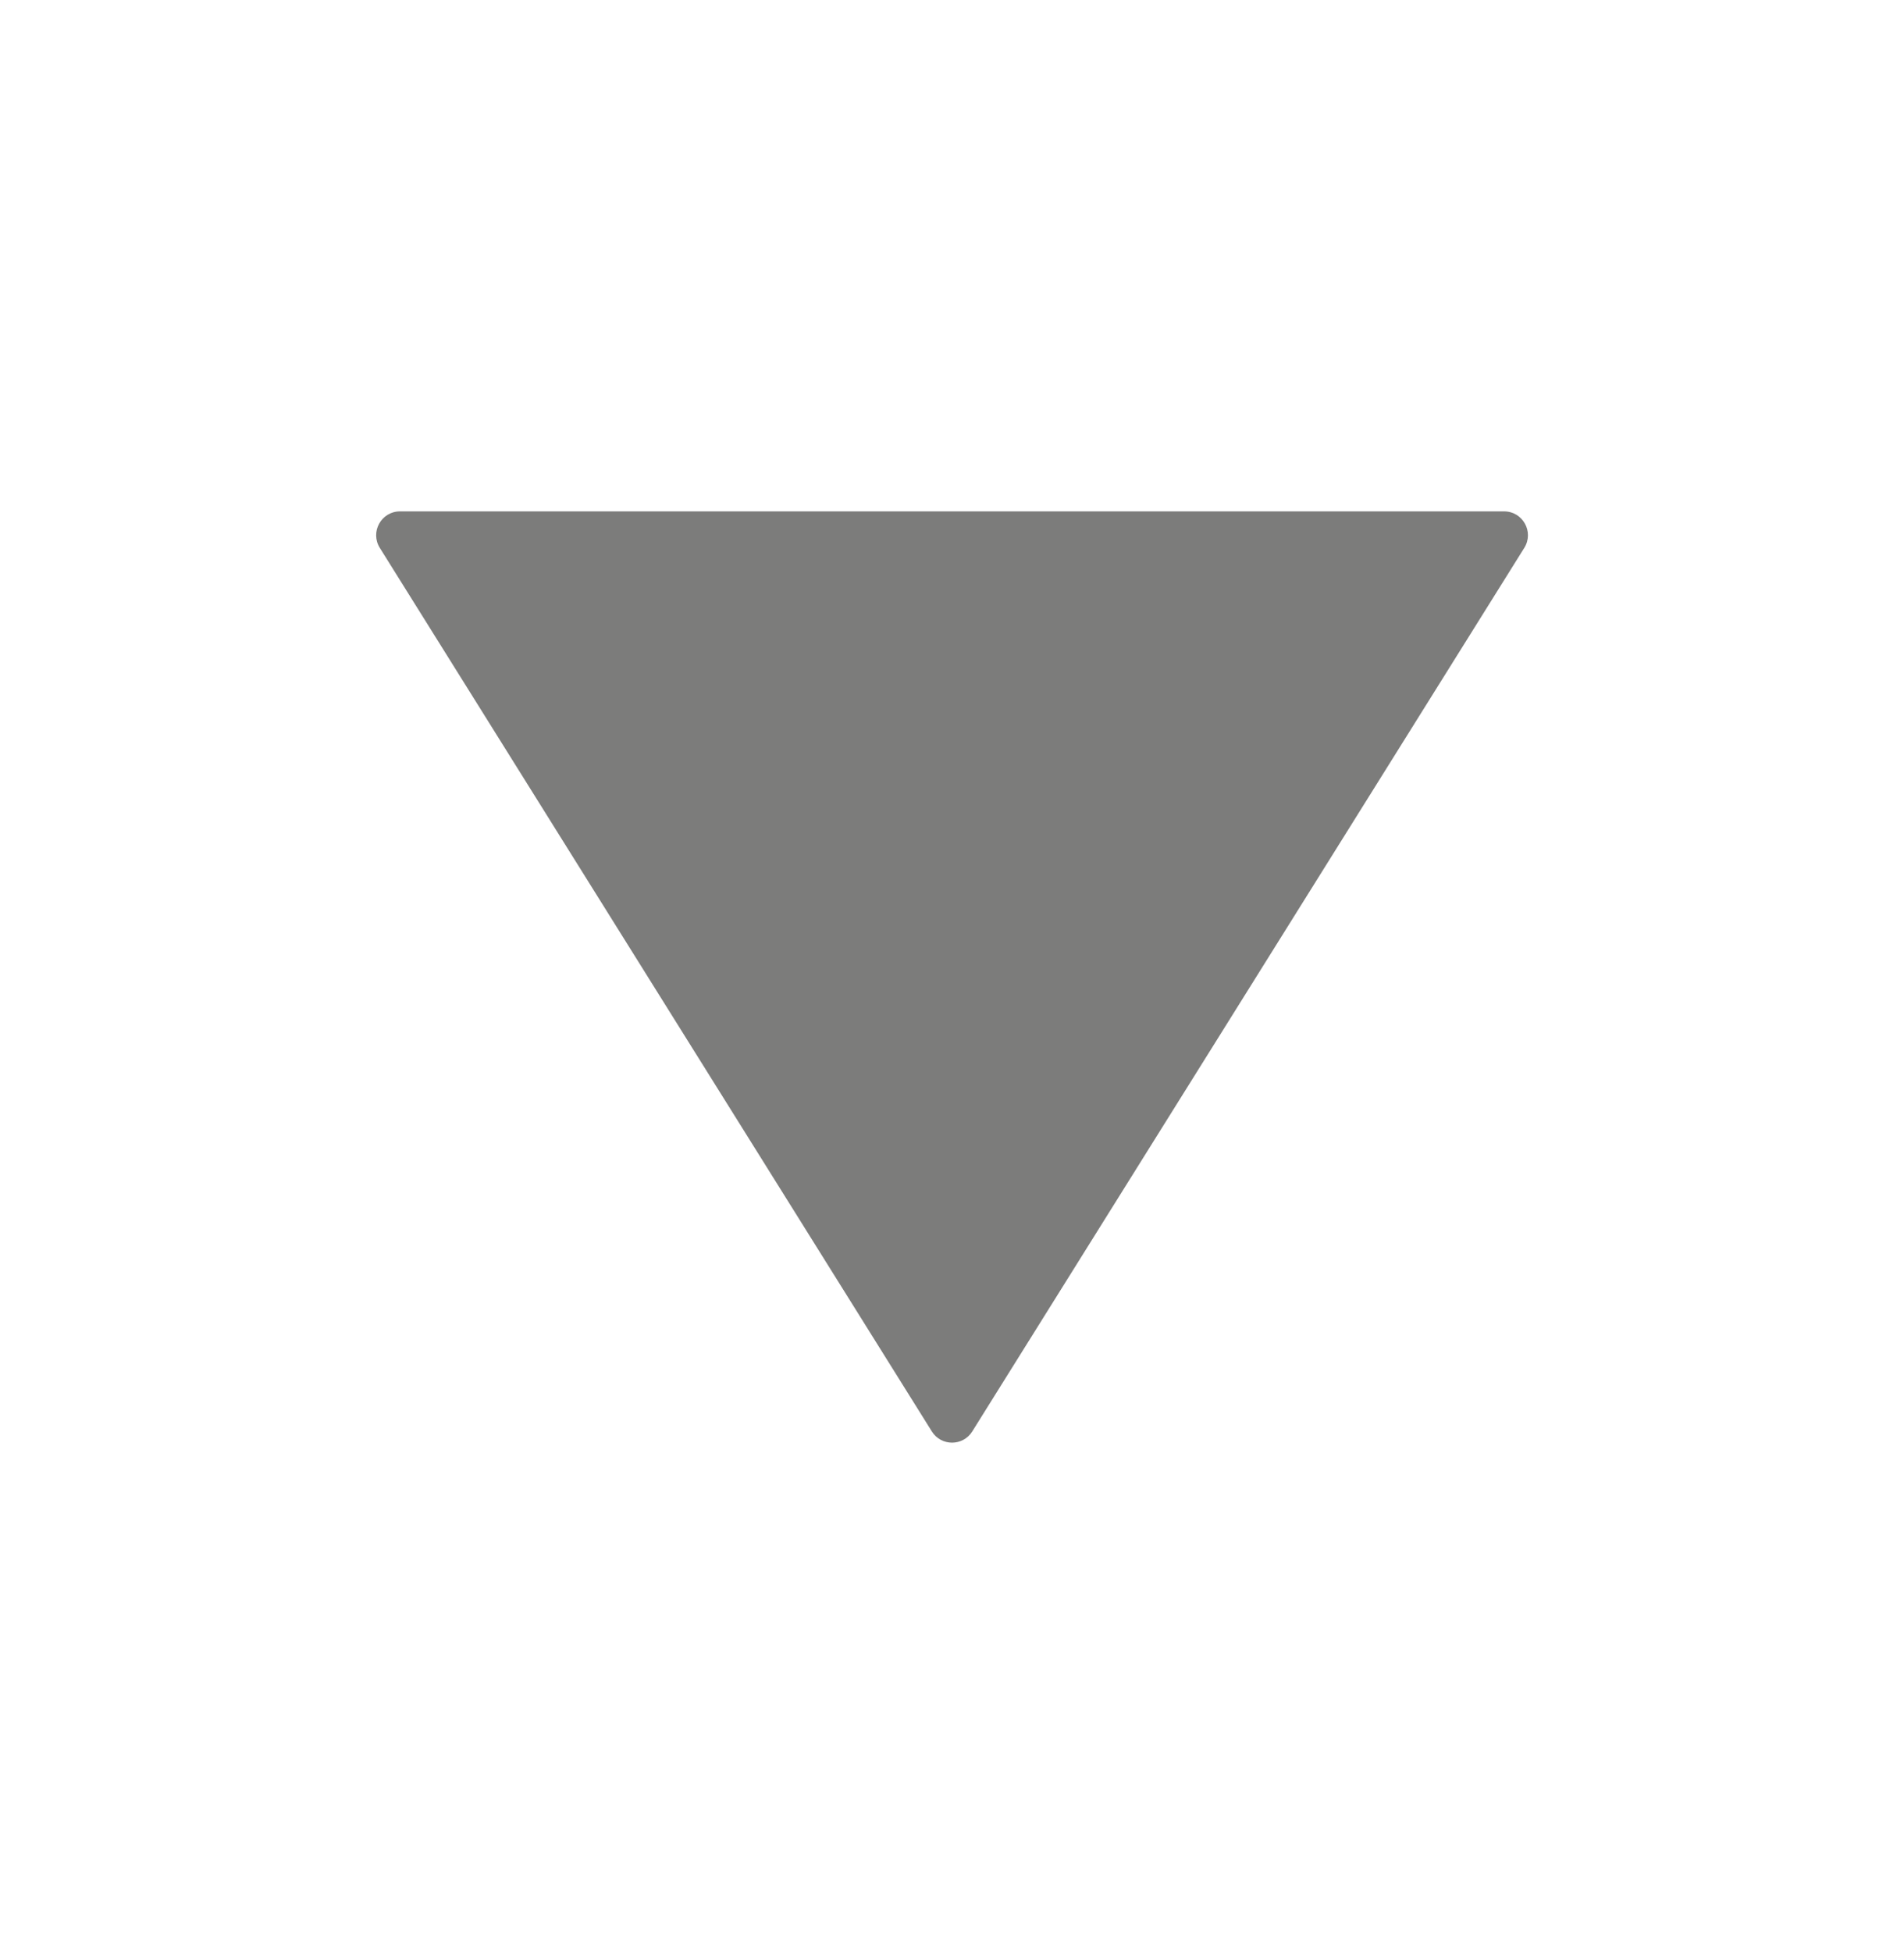 <svg width="40" height="41" viewBox="0 0 40 41" fill="none" xmlns="http://www.w3.org/2000/svg">
<path d="M20.425 30.061C20.229 30.374 19.773 30.374 19.577 30.061L7.979 11.505C7.771 11.171 8.01 10.739 8.403 10.739L31.599 10.739C31.992 10.739 32.231 11.171 32.023 11.505L20.425 30.061Z" fill="#7C7C7B"/>
</svg>
